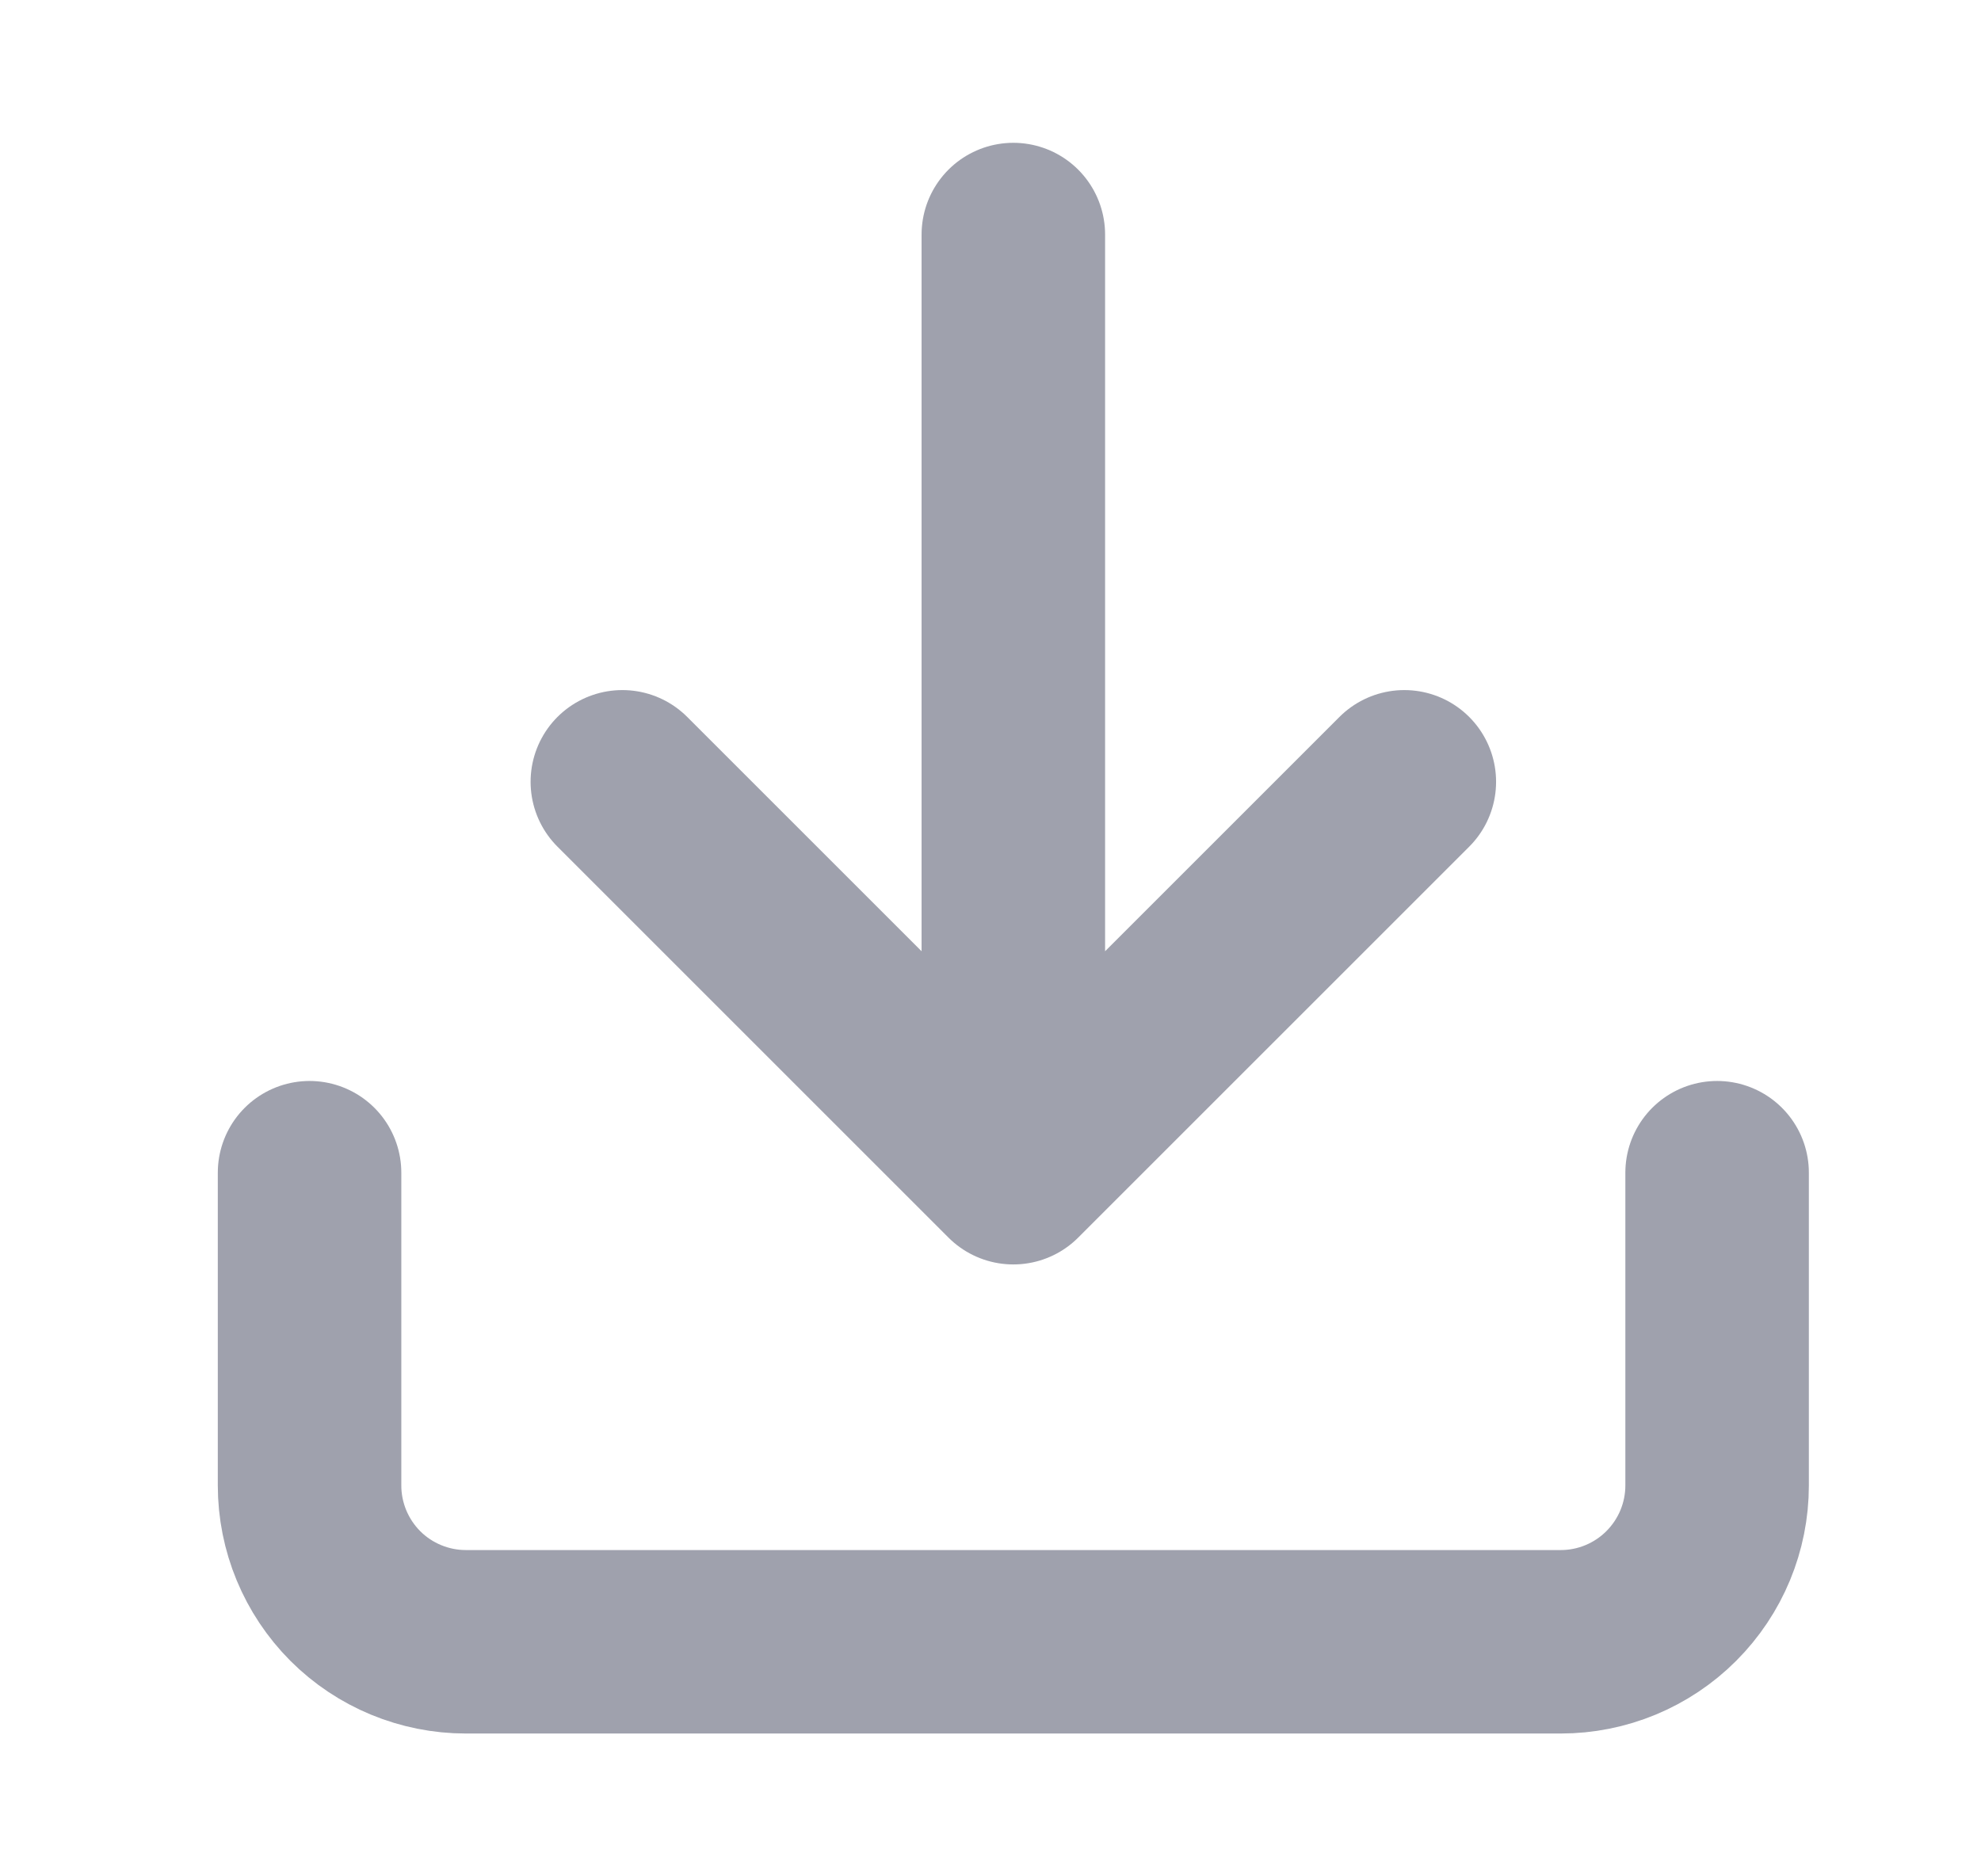 <svg width="19" height="18" viewBox="0 0 19 18" fill="none" xmlns="http://www.w3.org/2000/svg">
<g opacity="0.64">
<path opacity="0.64" d="M16.469 11.25V14.25C16.469 14.648 16.311 15.029 16.029 15.311C15.748 15.592 15.367 15.75 14.969 15.75H4.469C4.071 15.75 3.689 15.592 3.408 15.311C3.127 15.029 2.969 14.648 2.969 14.25V11.25M5.969 7.5L9.719 11.25M9.719 11.25L13.469 7.5M9.719 11.25V2.25" stroke="#141936" stroke-width="1.76" stroke-linecap="round" stroke-linejoin="round"/>
</g>
</svg>

